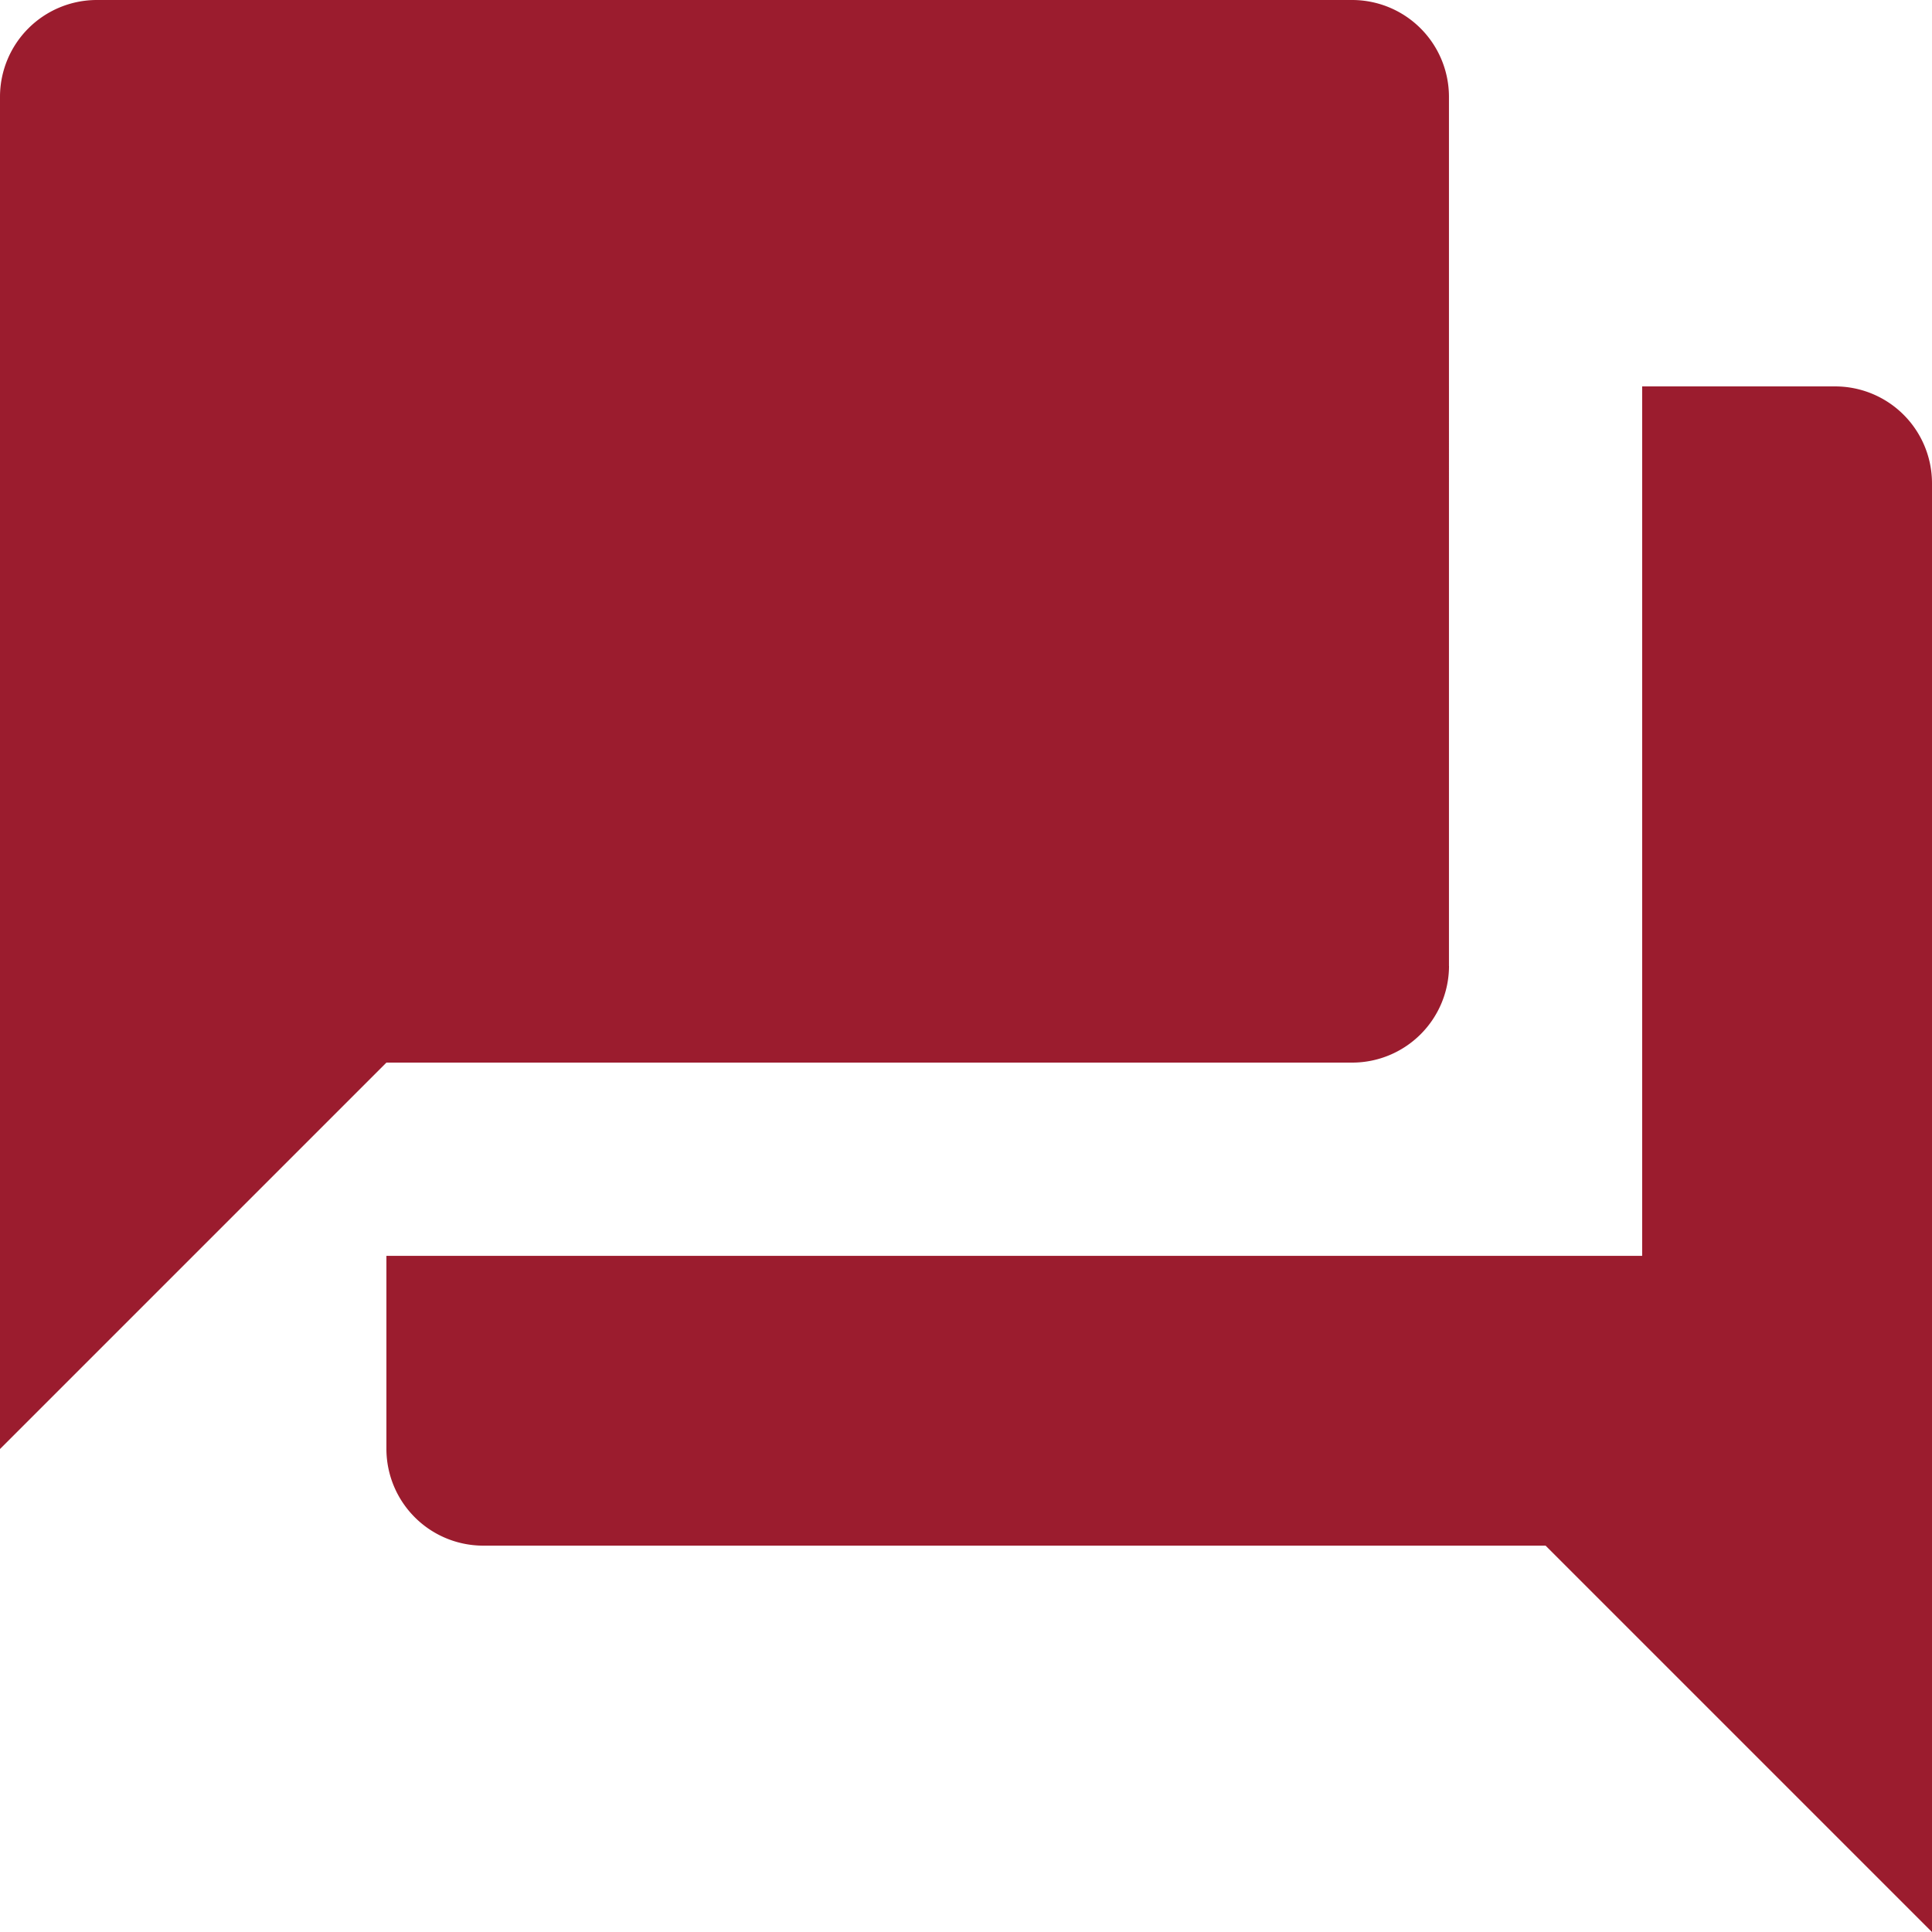 <svg xmlns="http://www.w3.org/2000/svg" width="33.109" height="33.109" viewBox="0 0 33.109 33.109">
  <path id="Icon_material-forum" data-name="Icon material-forum" d="M34.453,9.622H31.142v14.9H9.622v3.311a1.66,1.66,0,0,0,1.655,1.655h18.21l6.622,6.622V11.277A1.66,1.66,0,0,0,34.453,9.622Zm-6.622,9.933V4.655A1.66,1.66,0,0,0,26.176,3H4.655A1.66,1.66,0,0,0,3,4.655V27.832L9.622,21.21H26.176A1.66,1.66,0,0,0,27.832,19.554Z" transform="translate(-3 -3)" fill="#9b1c2e"/>
</svg>
